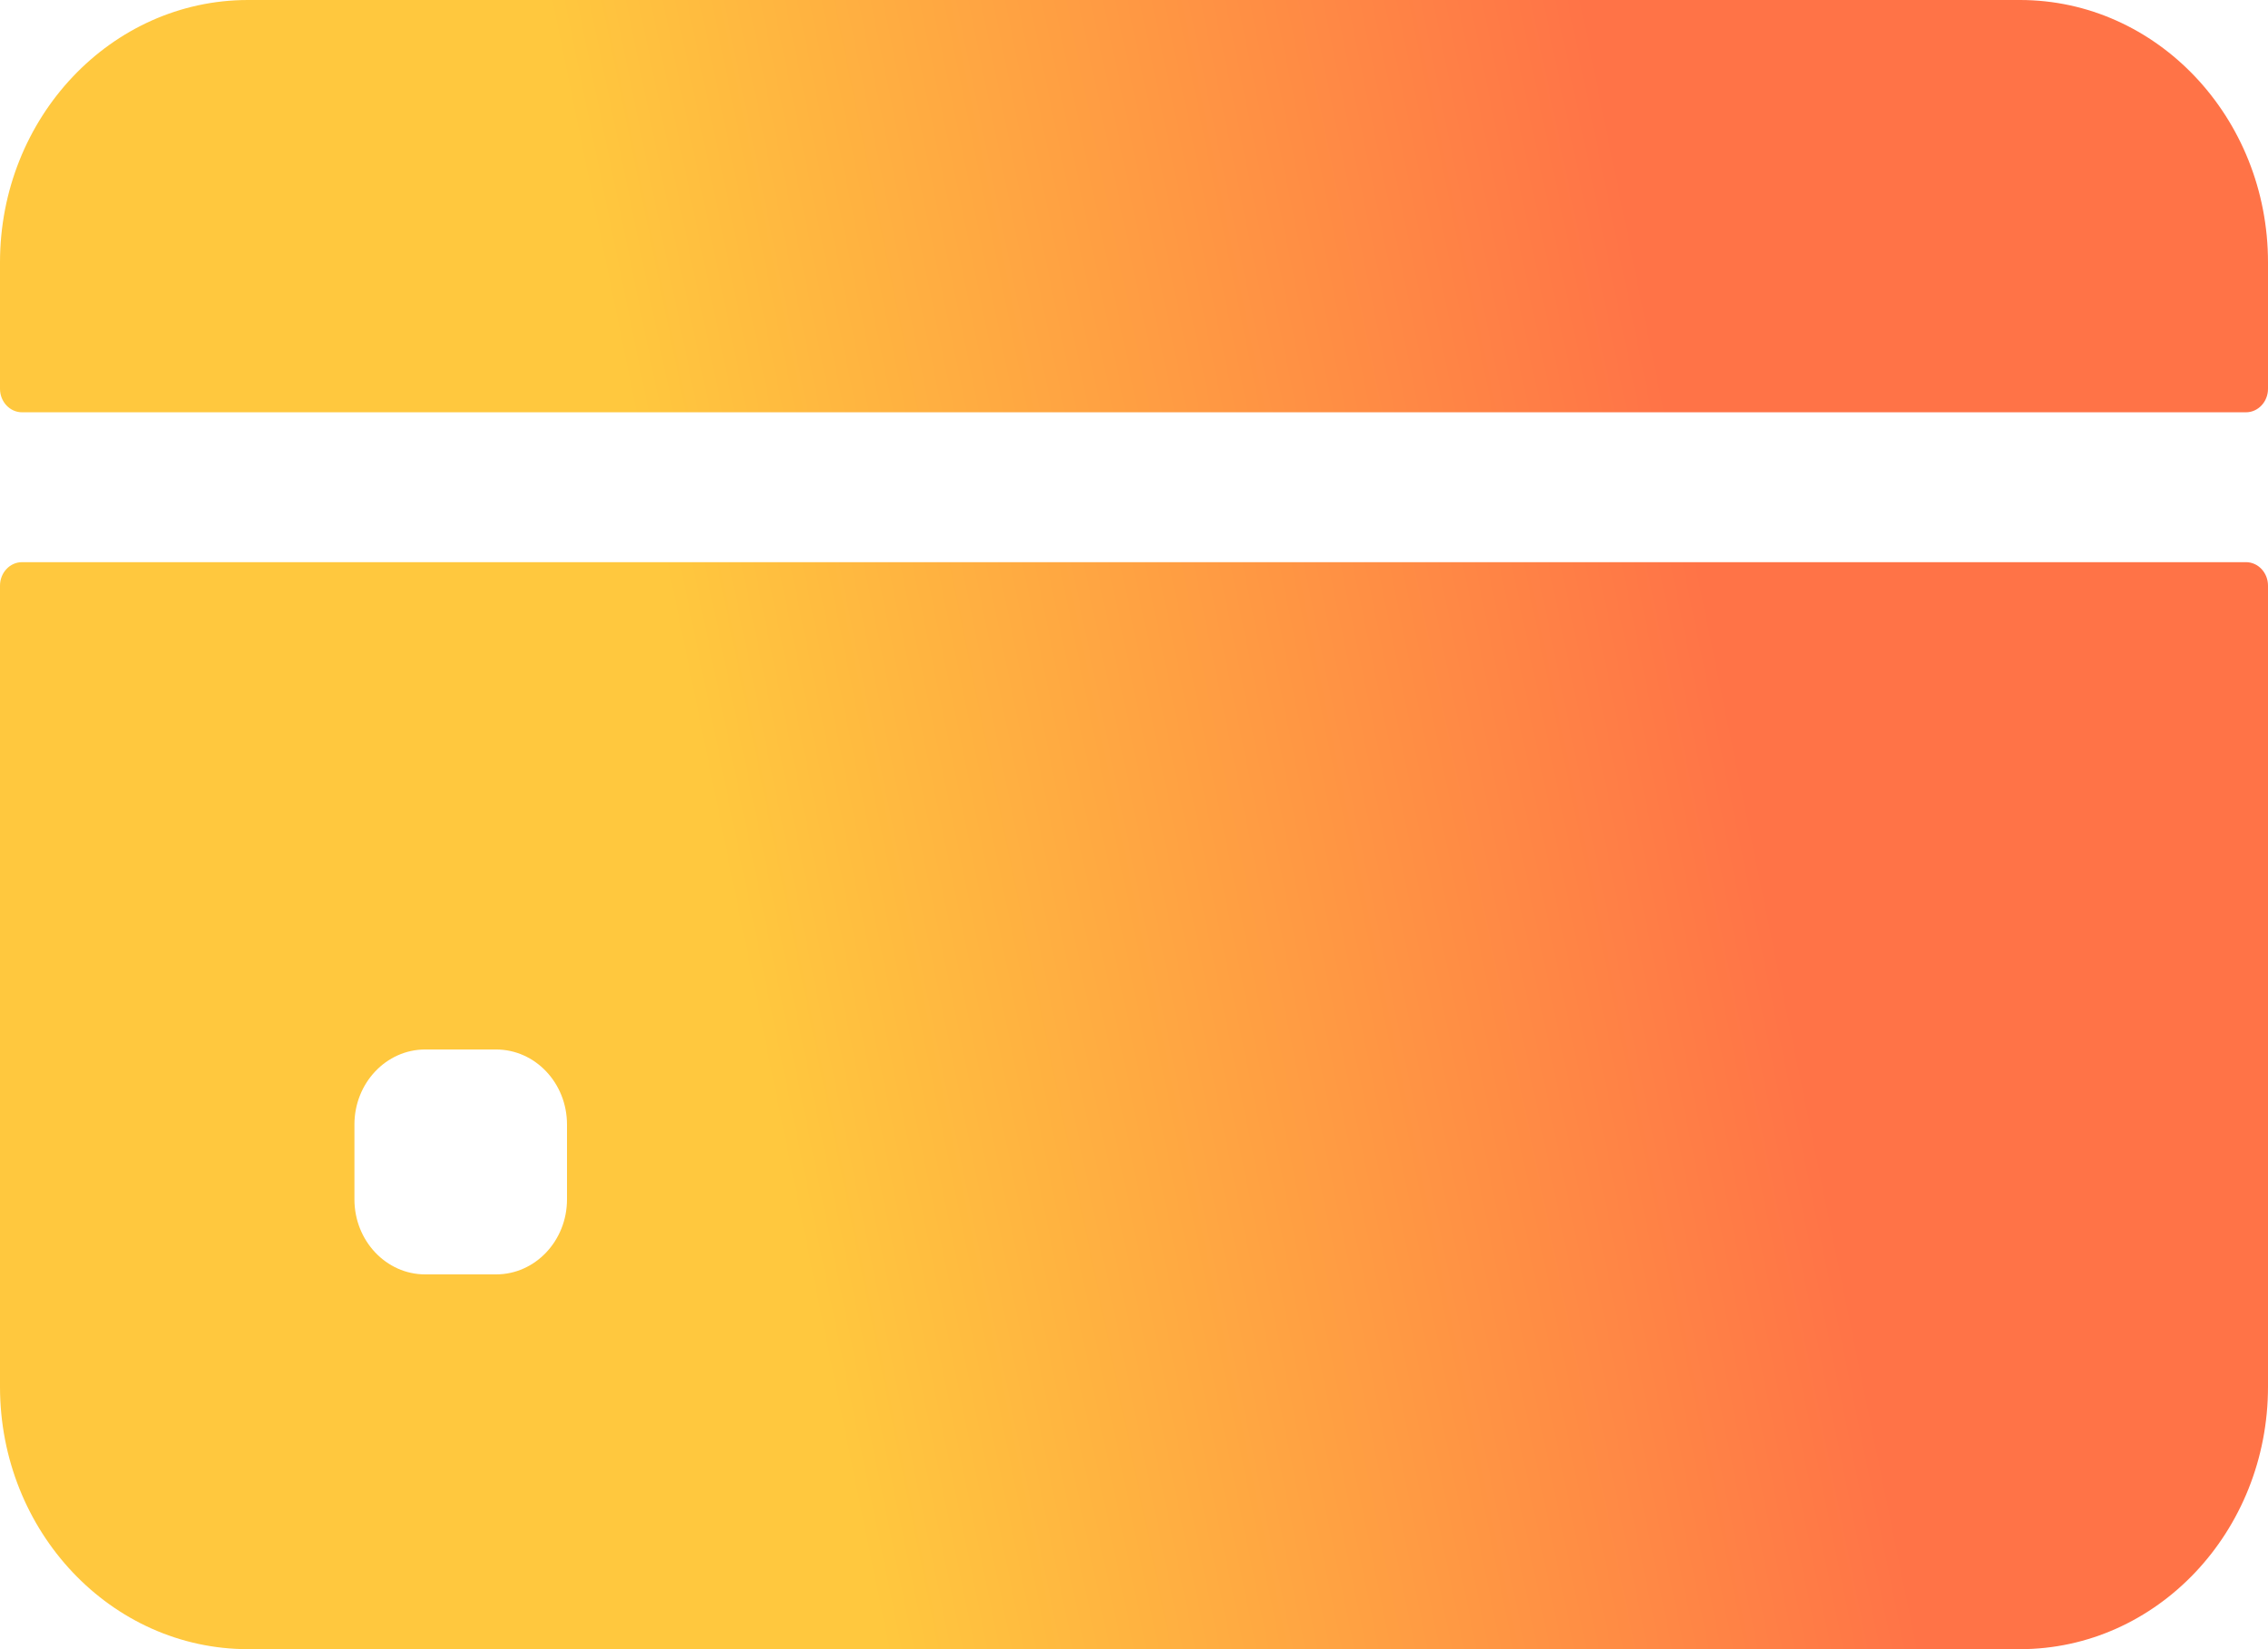 <svg width="11" height="8" viewBox="0 0 11 8" fill="none" xmlns="http://www.w3.org/2000/svg">
<path d="M11 1.886V1.273C11 0.57 10.461 0 9.797 0H1.203C0.539 0 0 0.57 0 1.273V1.886C0 1.949 0.048 2 0.107 2H10.893C10.952 2 11 1.949 11 1.886Z" fill="url(#paint0_linear_139_2526)"/>
<path d="M0 2.841V6.727C0 7.43 0.539 8 1.203 8H9.797C10.461 8 11 7.43 11 6.727V2.841C11 2.778 10.952 2.727 10.893 2.727H0.107C0.048 2.727 0 2.778 0 2.841ZM2.75 5.818C2.75 6.019 2.596 6.182 2.406 6.182H2.062C1.873 6.182 1.719 6.019 1.719 5.818V5.455C1.719 5.254 1.873 5.091 2.062 5.091H2.406C2.596 5.091 2.75 5.254 2.75 5.455V5.818Z" fill="url(#paint1_linear_139_2526)"/>
<defs>
<linearGradient id="paint0_linear_139_2526" x1="4.091" y1="7.04" x2="8.924" y2="6.053" gradientUnits="userSpaceOnUse">
<stop stop-color="#FFC83E"/>
<stop offset="1" stop-color="#FF7347"/>
</linearGradient>
<linearGradient id="paint1_linear_139_2526" x1="4.091" y1="7.04" x2="8.924" y2="6.053" gradientUnits="userSpaceOnUse">
<stop stop-color="#FFC83E"/>
<stop offset="1" stop-color="#FF7347"/>
</linearGradient>
</defs>
</svg>
